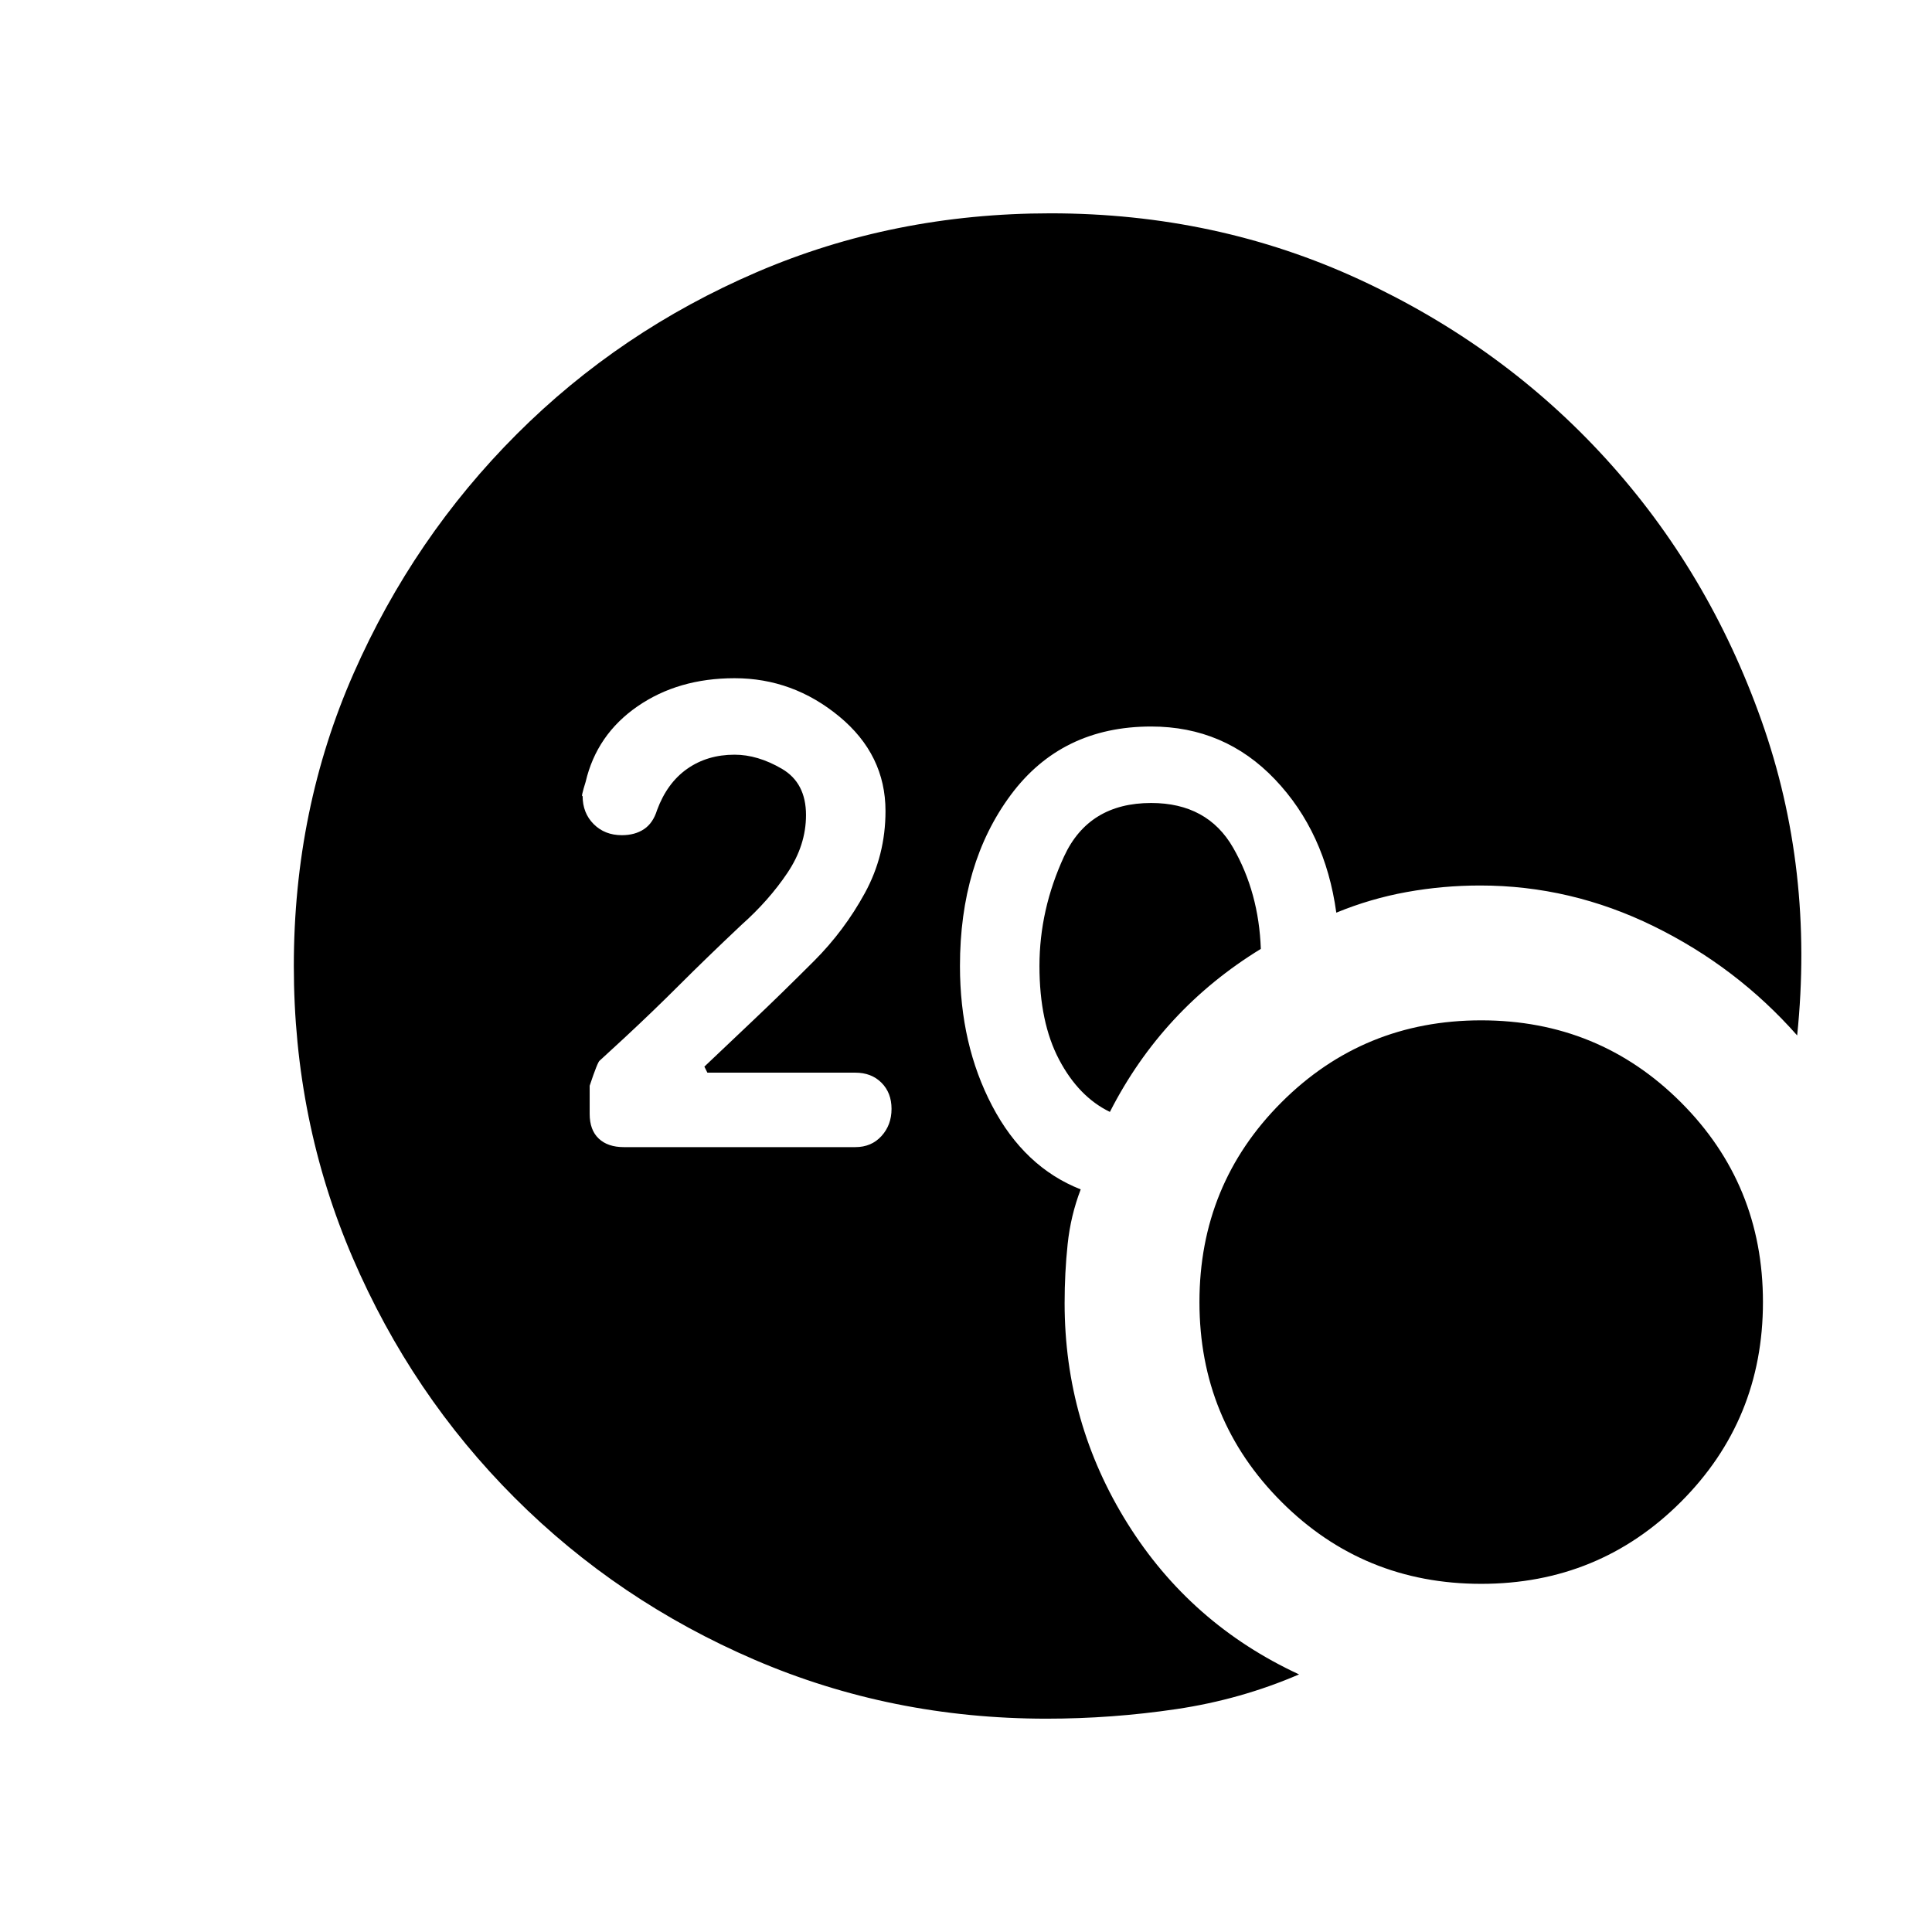 <svg xmlns="http://www.w3.org/2000/svg" height="20" viewBox="0 -960 960 960" width="20"><path d="M520-106q-77 0-145-29.25t-119.25-80.5Q204.5-267 175.25-335T146-480q0-78 29.75-145.5t81-118.75Q308-795.5 376-824.75T522-854q82.5 0 153.75 33T798-732q51 56 77.25 130T893-445.5q-30-34-71.25-54.25T735.5-520q-18.5 0-36.5 3.25t-35 10.25q-5.5-40-30.5-66.25T572-599q-44.5 0-69.75 34T477-480q0 39 16 69.5t44 41.5q-5 13-6.5 27.25T529-312.5q0 59.5 31.25 109.5t85.25 75q-29 12.5-61 17.25T520-106Zm31.5-301.5q-15.5-7.5-25.25-26T516.5-480q0-28 12.25-54.5T572-561q28 0 40.75 22.25t13.75 50.25q-24.5 15-43.25 35.25T551.5-407.5ZM736-173q-58.5 0-99.25-40.75T596-313q0-58.5 40.75-99.25T736-453q58.5 0 99.25 40.75T876-313q0 58.5-40.75 99.25T736-173ZM425-390q8 0 13-5.5t5-13.5q0-8-5-13t-13-5h-73.5l-1.5-3q10.5-10 24-22.75t30.5-29.75q15-15 25.25-33.75T440-557q0-28-23-47t-52-19q-28 0-48.25 14T291-571.5q-2.5 8-1.5 7 0 8.5 5.5 14t14 5.5q6.5 0 11-3t6.5-9.5q5-13.5 15-20.5t23.5-7q11.5 0 23.5 7t12 23q0 15-9.25 28.75T368.5-500.5Q351-484 337.75-470.75T310.5-444.5L298-433q-1 .5-5 12.5v14q0 8 4.5 12.25T310-390h115Z"/></svg>